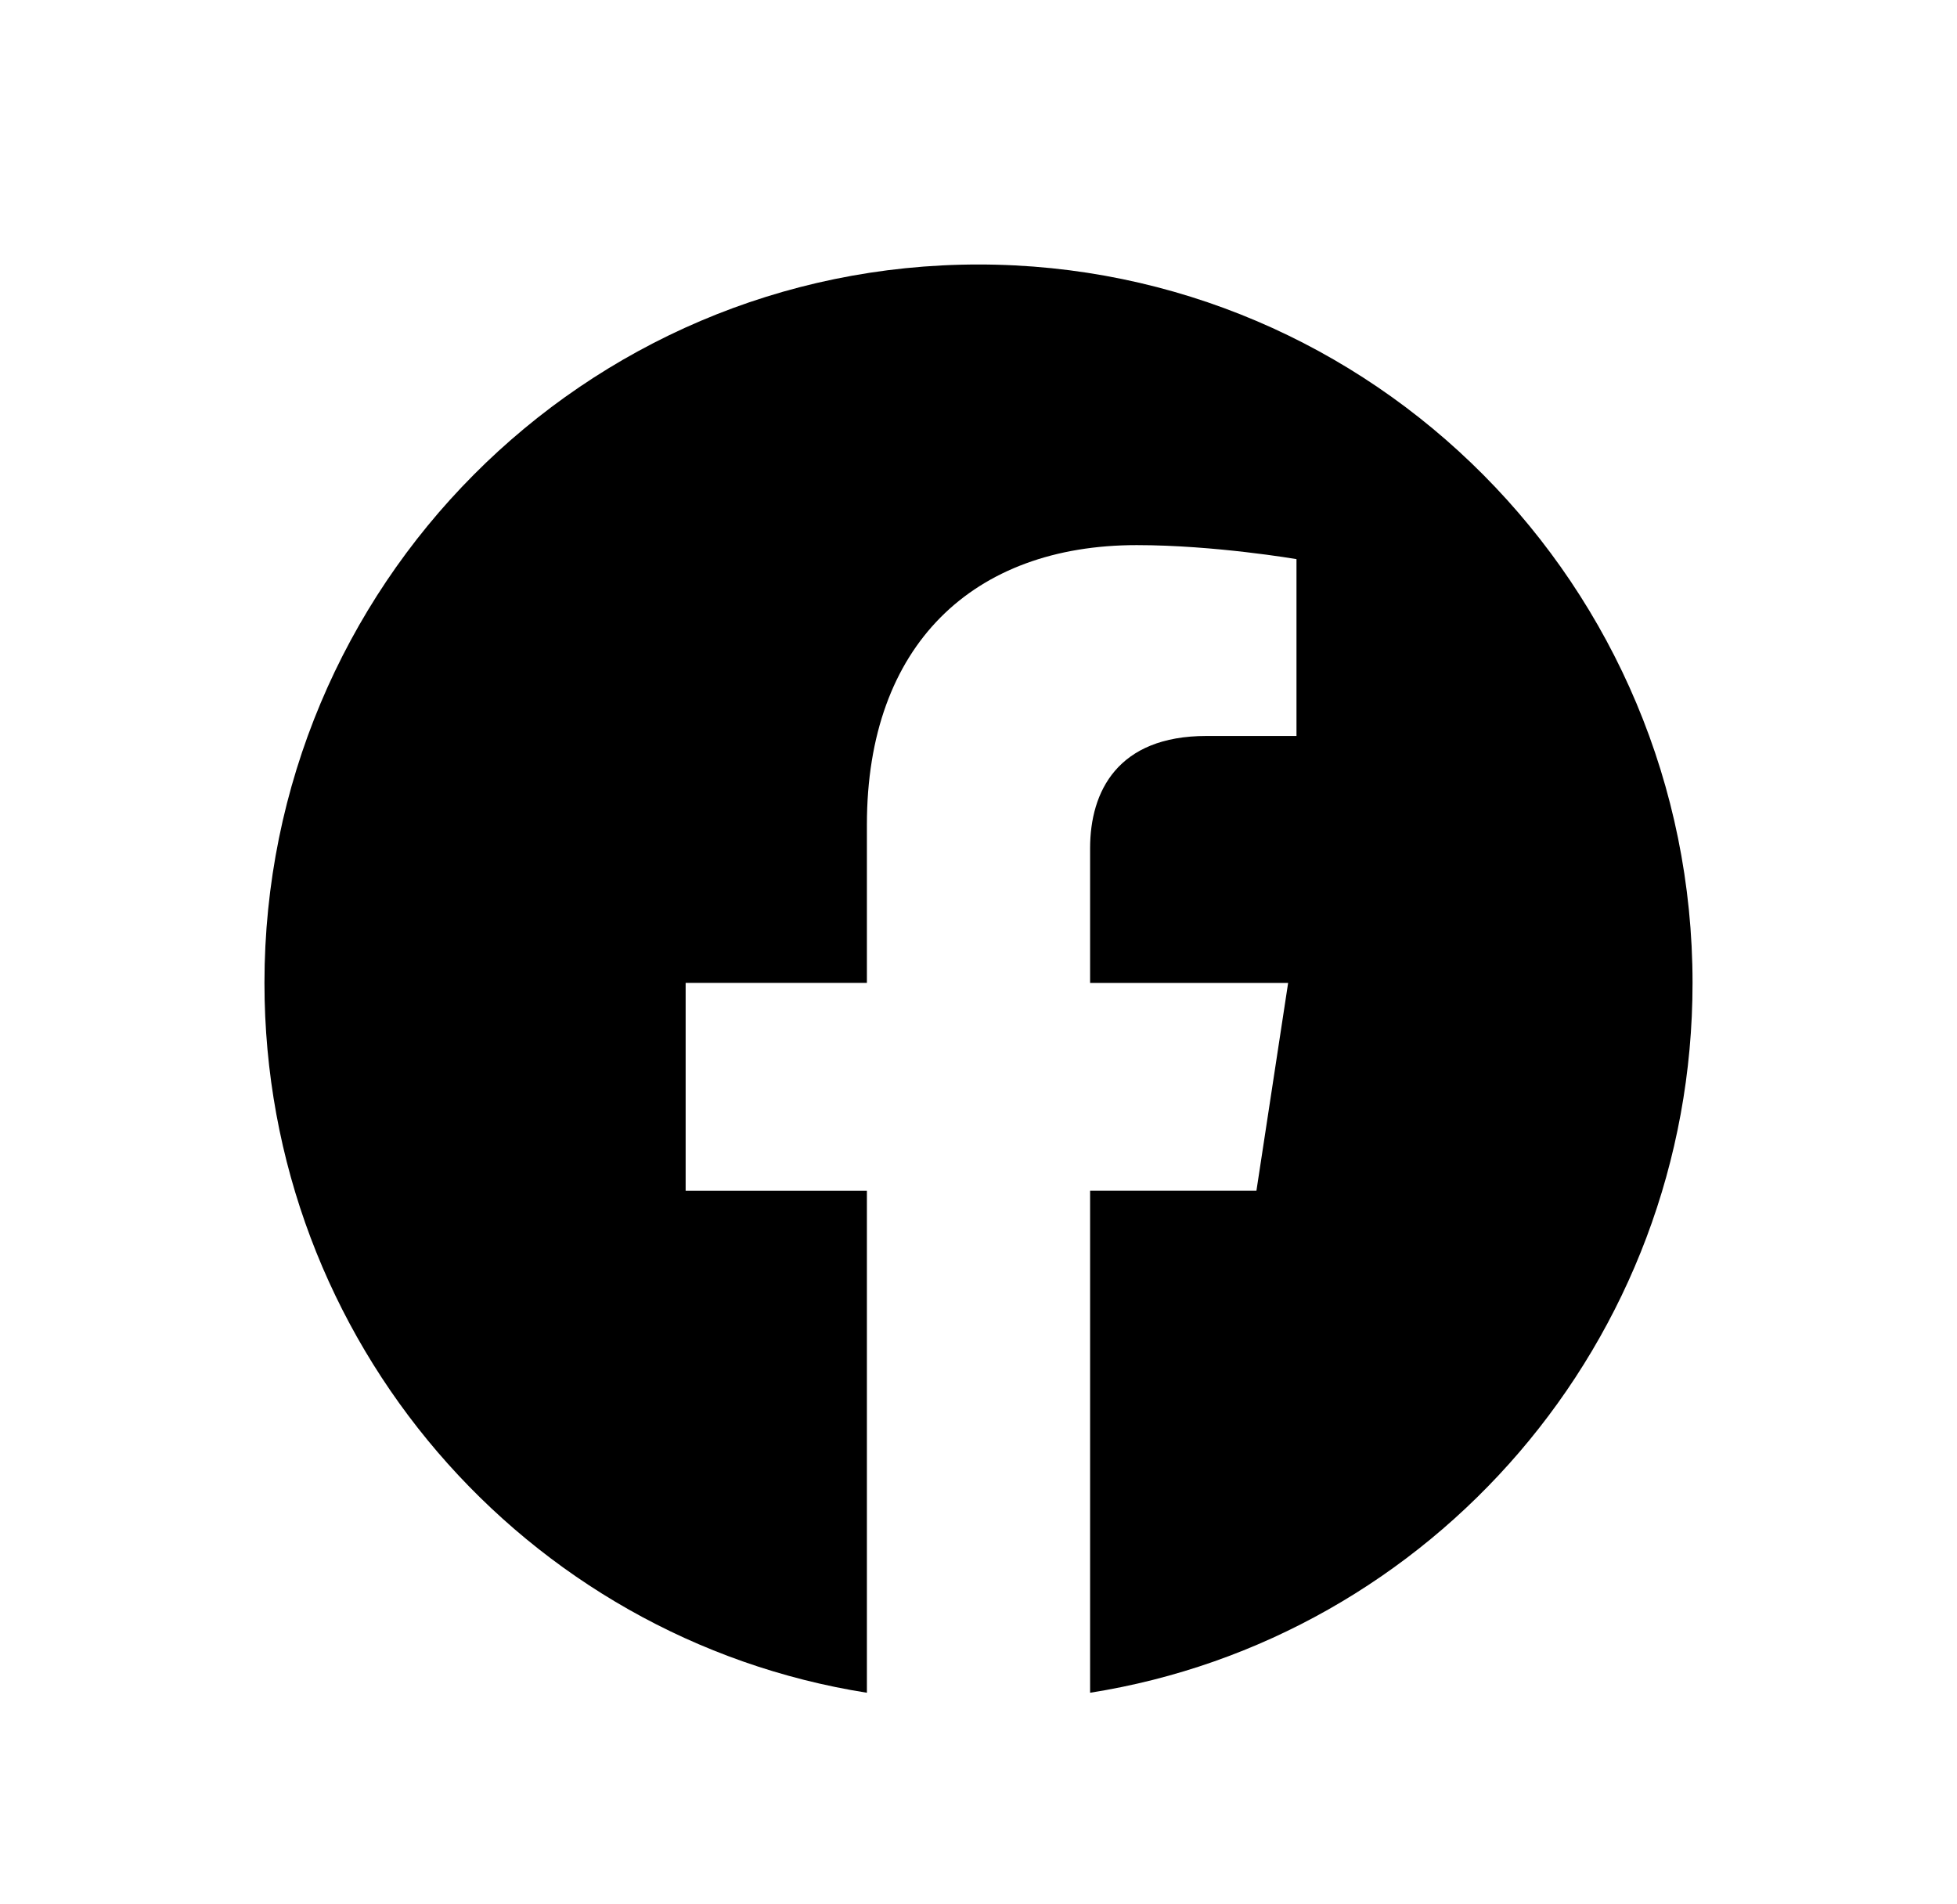 <svg width="37" height="36" viewBox="0 0 37 36" fill="none" xmlns="http://www.w3.org/2000/svg">
<path d="M32 18.582C32 11.08 25.956 5 18.5 5C11.043 5 5 11.08 5 18.582C5 25.363 9.936 30.981 16.39 32V22.509H12.963V18.581H16.39V15.589C16.39 12.186 18.405 10.305 21.49 10.305C22.966 10.305 24.512 10.57 24.512 10.57V13.913H22.808C21.132 13.913 20.61 14.96 20.61 16.035V18.582H24.354L23.755 22.508H20.61V32C27.064 30.981 32 25.363 32 18.582Z" fill="black"/>
</svg>
